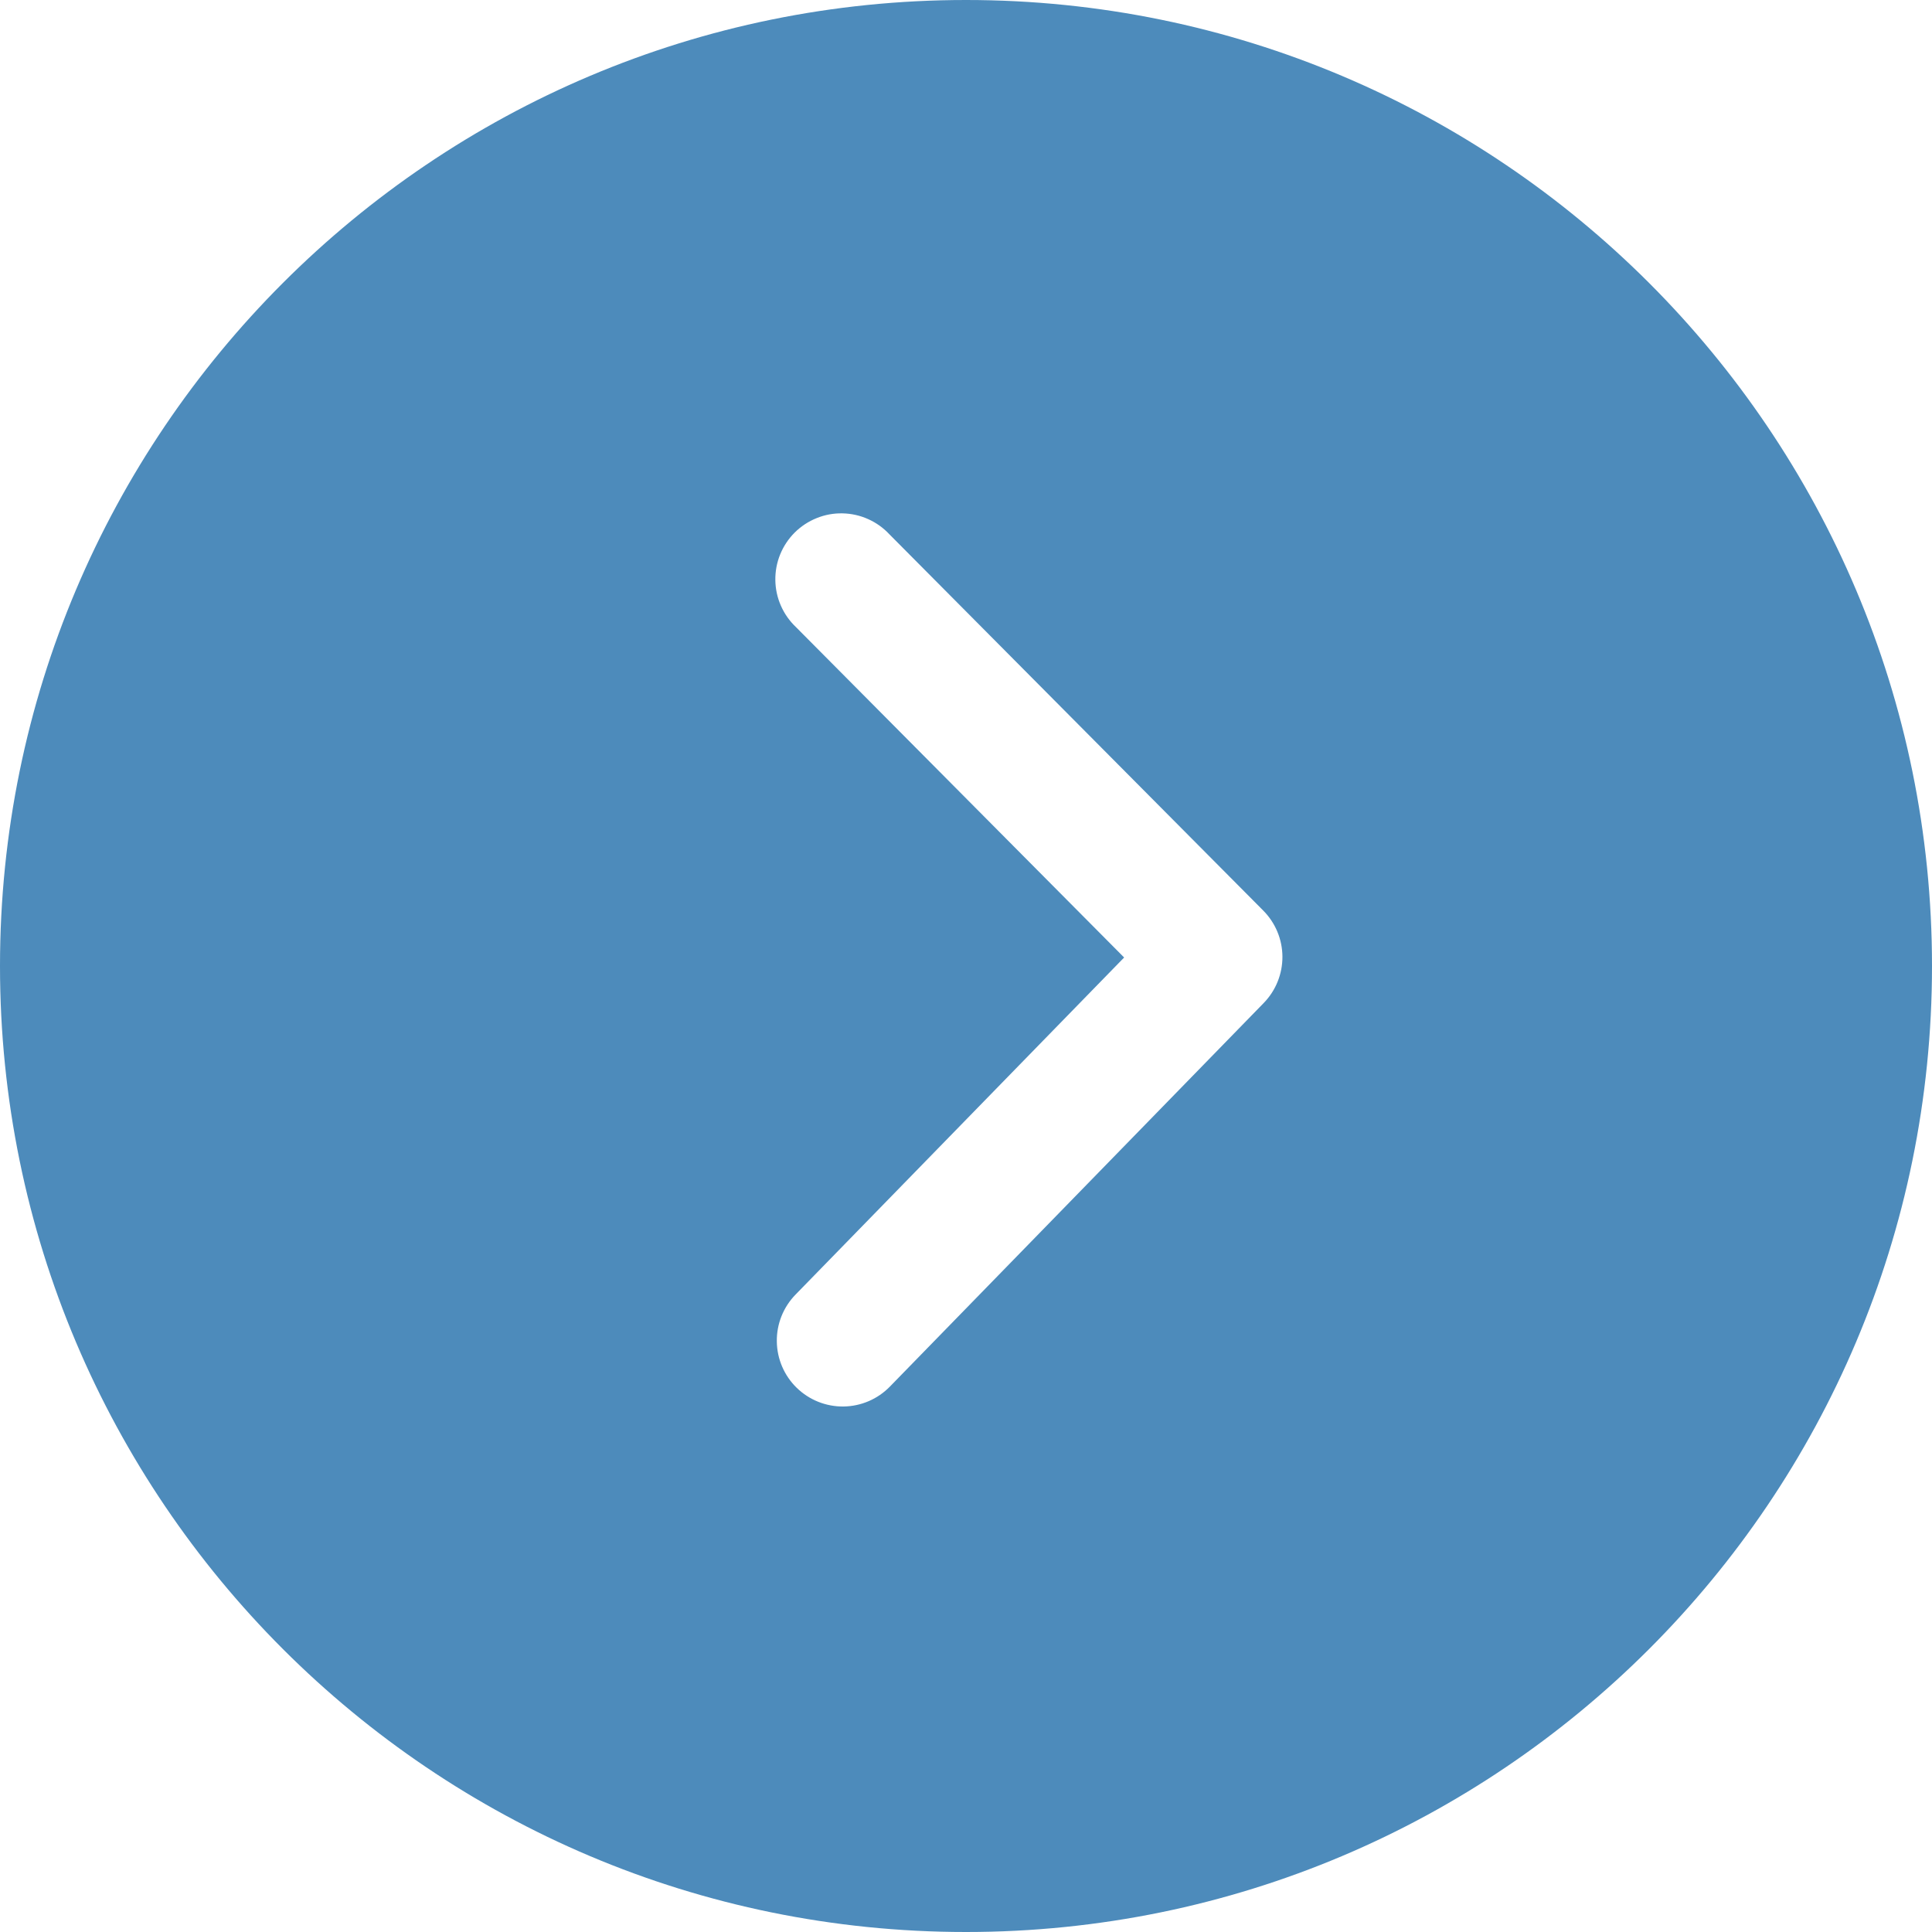 <svg width="60" height="60" viewBox="0 0 60 60" fill="none" xmlns="http://www.w3.org/2000/svg">
<path d="M30 60C13.431 60 0 46.569 0 30C0 13.431 13.431 0 30 0C46.569 0 60 13.431 60 30C60 46.569 46.569 60 30 60ZM27.636 43.062L39.246 31.149C39.621 30.764 39.829 30.248 39.827 29.71C39.824 29.173 39.61 28.659 39.231 28.278L27.621 16.593C27.434 16.392 27.209 16.232 26.958 16.12C26.708 16.008 26.438 15.948 26.163 15.943C25.889 15.937 25.617 15.987 25.363 16.09C25.108 16.192 24.877 16.344 24.682 16.537C24.488 16.73 24.334 16.961 24.23 17.215C24.127 17.468 24.075 17.74 24.079 18.015C24.082 18.289 24.141 18.559 24.251 18.81C24.361 19.061 24.521 19.288 24.72 19.476L34.911 29.736L24.705 40.206C24.326 40.595 24.117 41.118 24.125 41.66C24.131 42.203 24.354 42.721 24.742 43.099C25.131 43.478 25.654 43.687 26.197 43.68C26.74 43.673 27.257 43.451 27.636 43.062Z" fill="#4D8BBB"/>
</svg>
